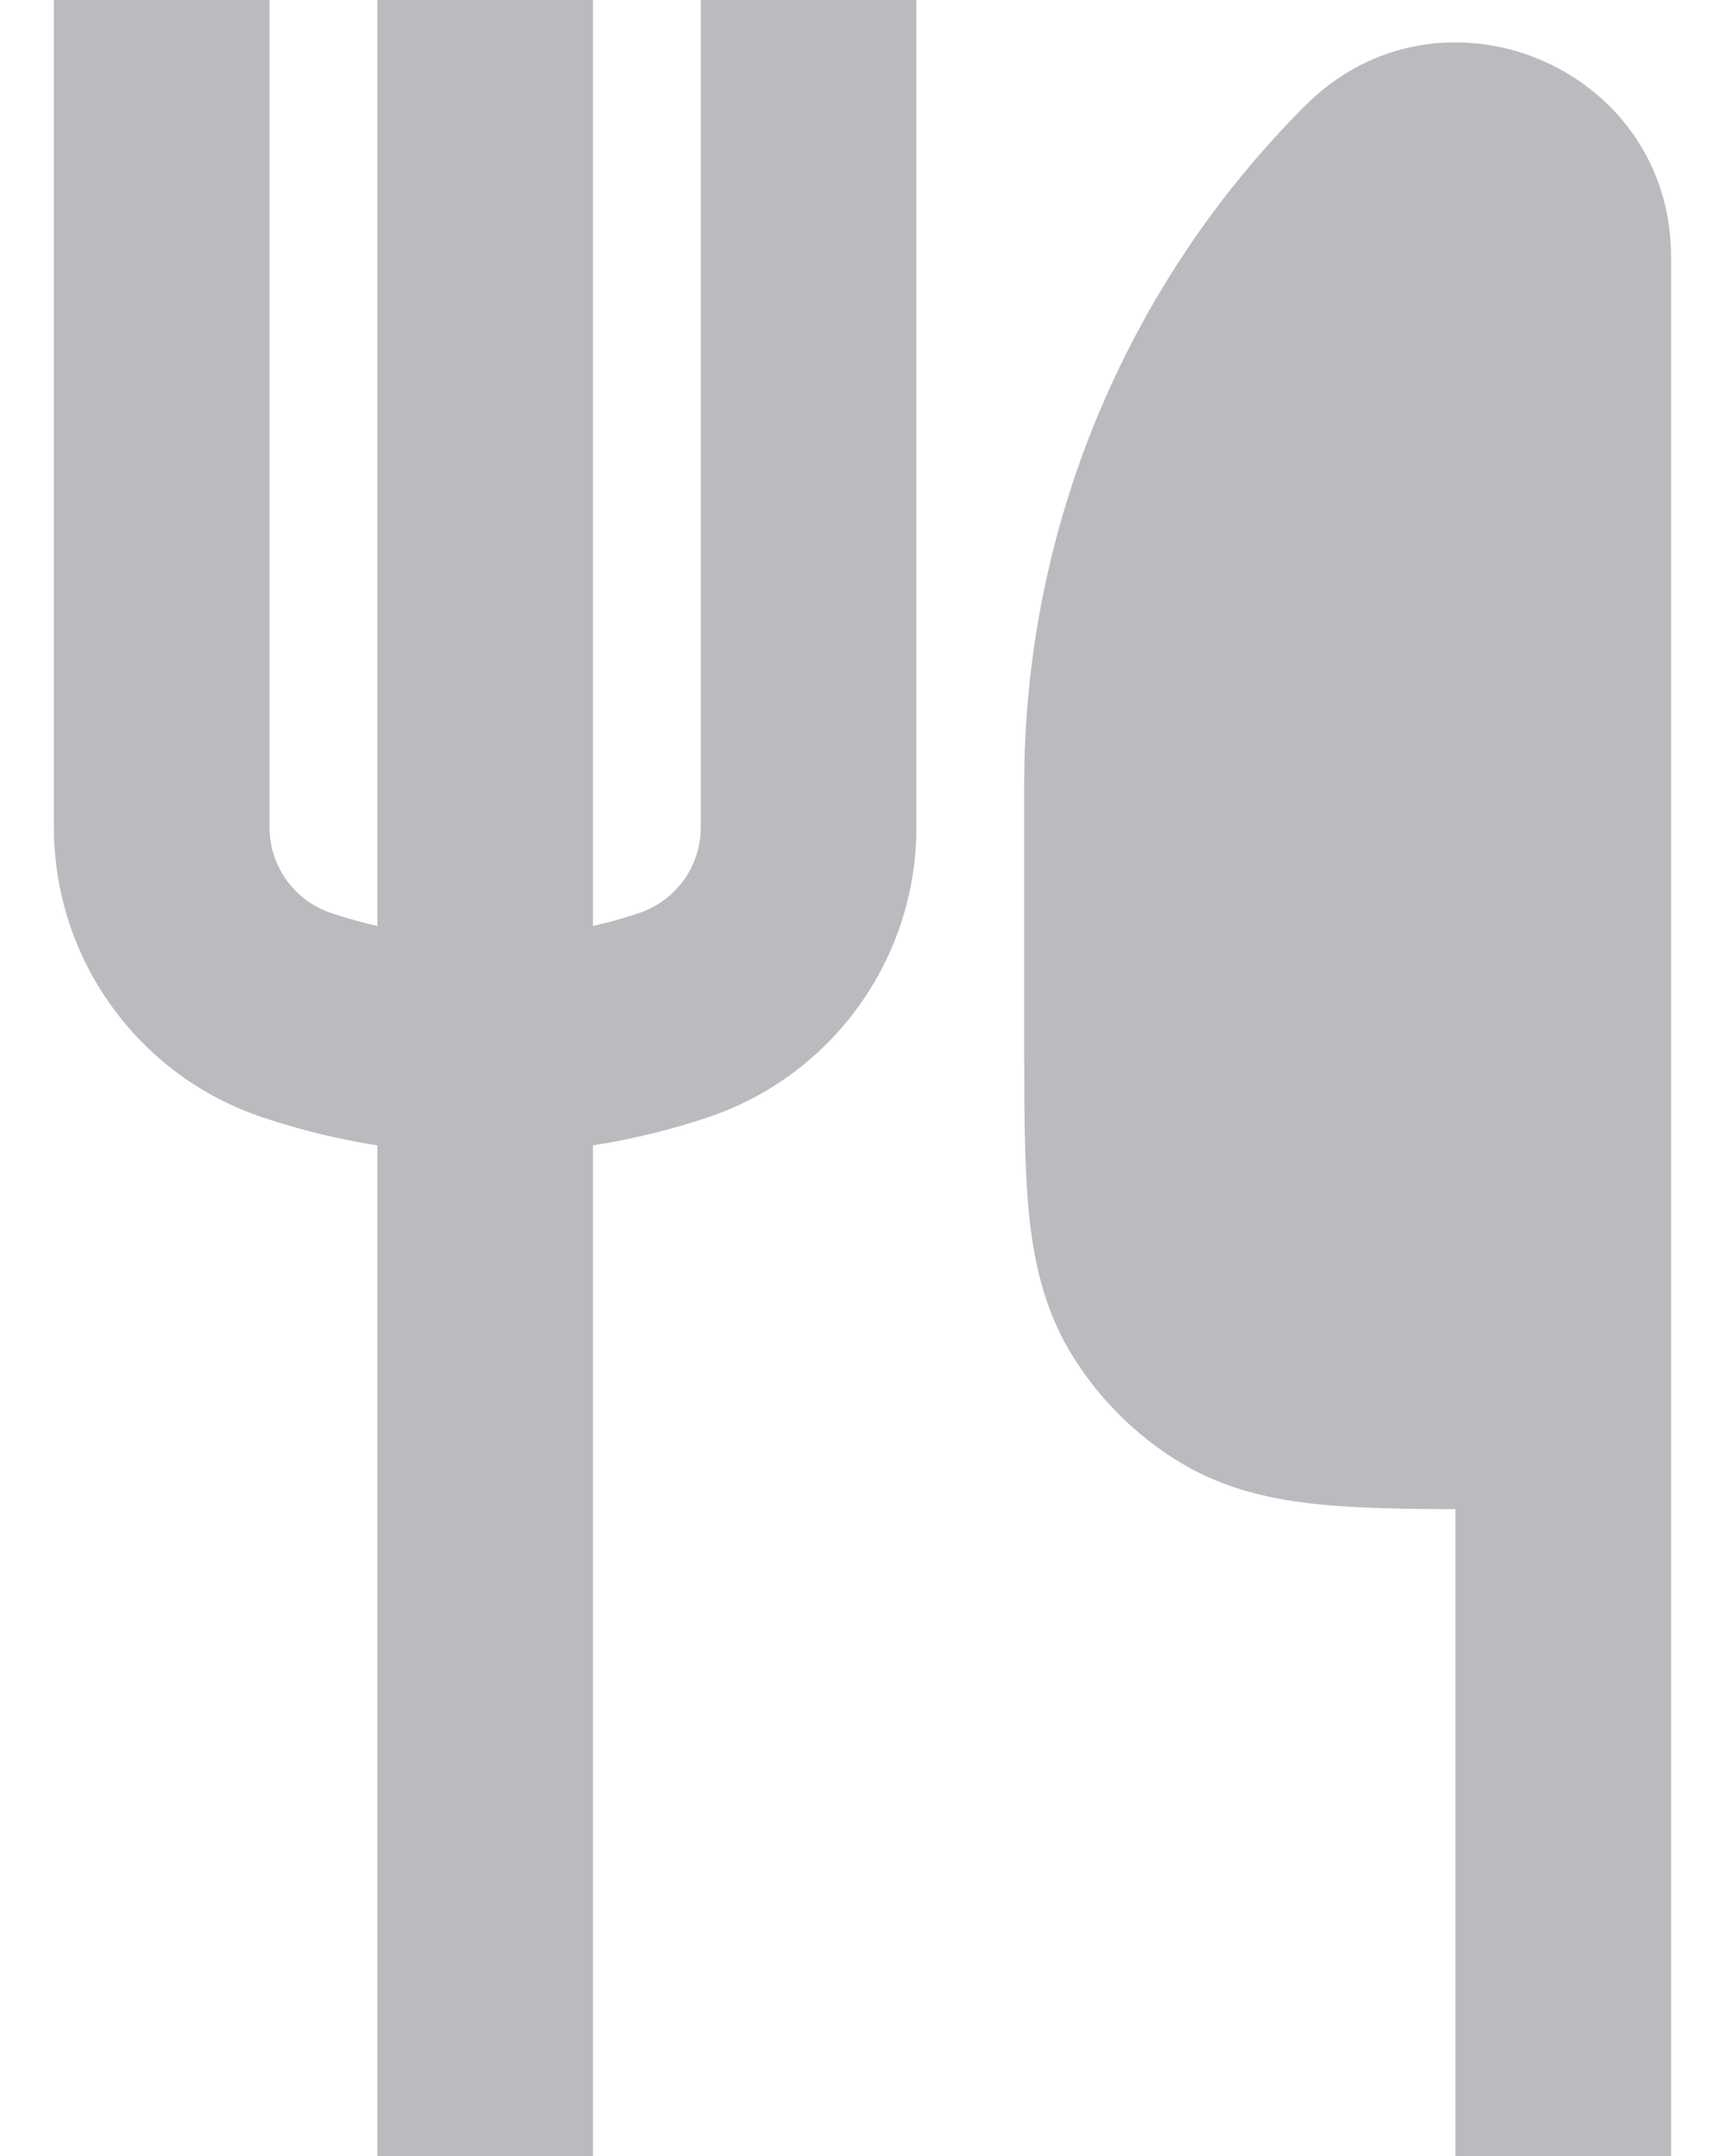 <svg width="16" height="20" viewBox="0 0 16 20" fill="none" xmlns="http://www.w3.org/2000/svg">
<path d="M0.5 0V7.675C0.5 8.897 1.282 9.981 2.44 10.367C2.788 10.483 3.142 10.569 3.5 10.625V20H5.5V10.625C5.858 10.569 6.212 10.483 6.56 10.367C7.718 9.981 8.5 8.897 8.5 7.675V0H6.5V7.675C6.5 8.036 6.269 8.356 5.927 8.47C5.786 8.517 5.644 8.557 5.5 8.59V0H3.5V8.59C3.356 8.557 3.214 8.517 3.073 8.47C2.731 8.356 2.5 8.036 2.5 7.675V0H0.5Z" fill="#BABBBE"/>
<path d="M12.107 0.979C13.359 -0.273 15.5 0.614 15.5 2.384V20H13.5V14C13.033 13.998 12.623 13.992 12.274 13.959C11.818 13.916 11.367 13.821 10.945 13.566C10.532 13.315 10.185 12.968 9.934 12.555C9.679 12.133 9.584 11.682 9.541 11.226C9.5 10.794 9.5 10.268 9.5 9.657L9.5 7.273C9.5 4.912 10.438 2.648 12.107 0.979Z" fill="#BABBBE"/>
</svg>
